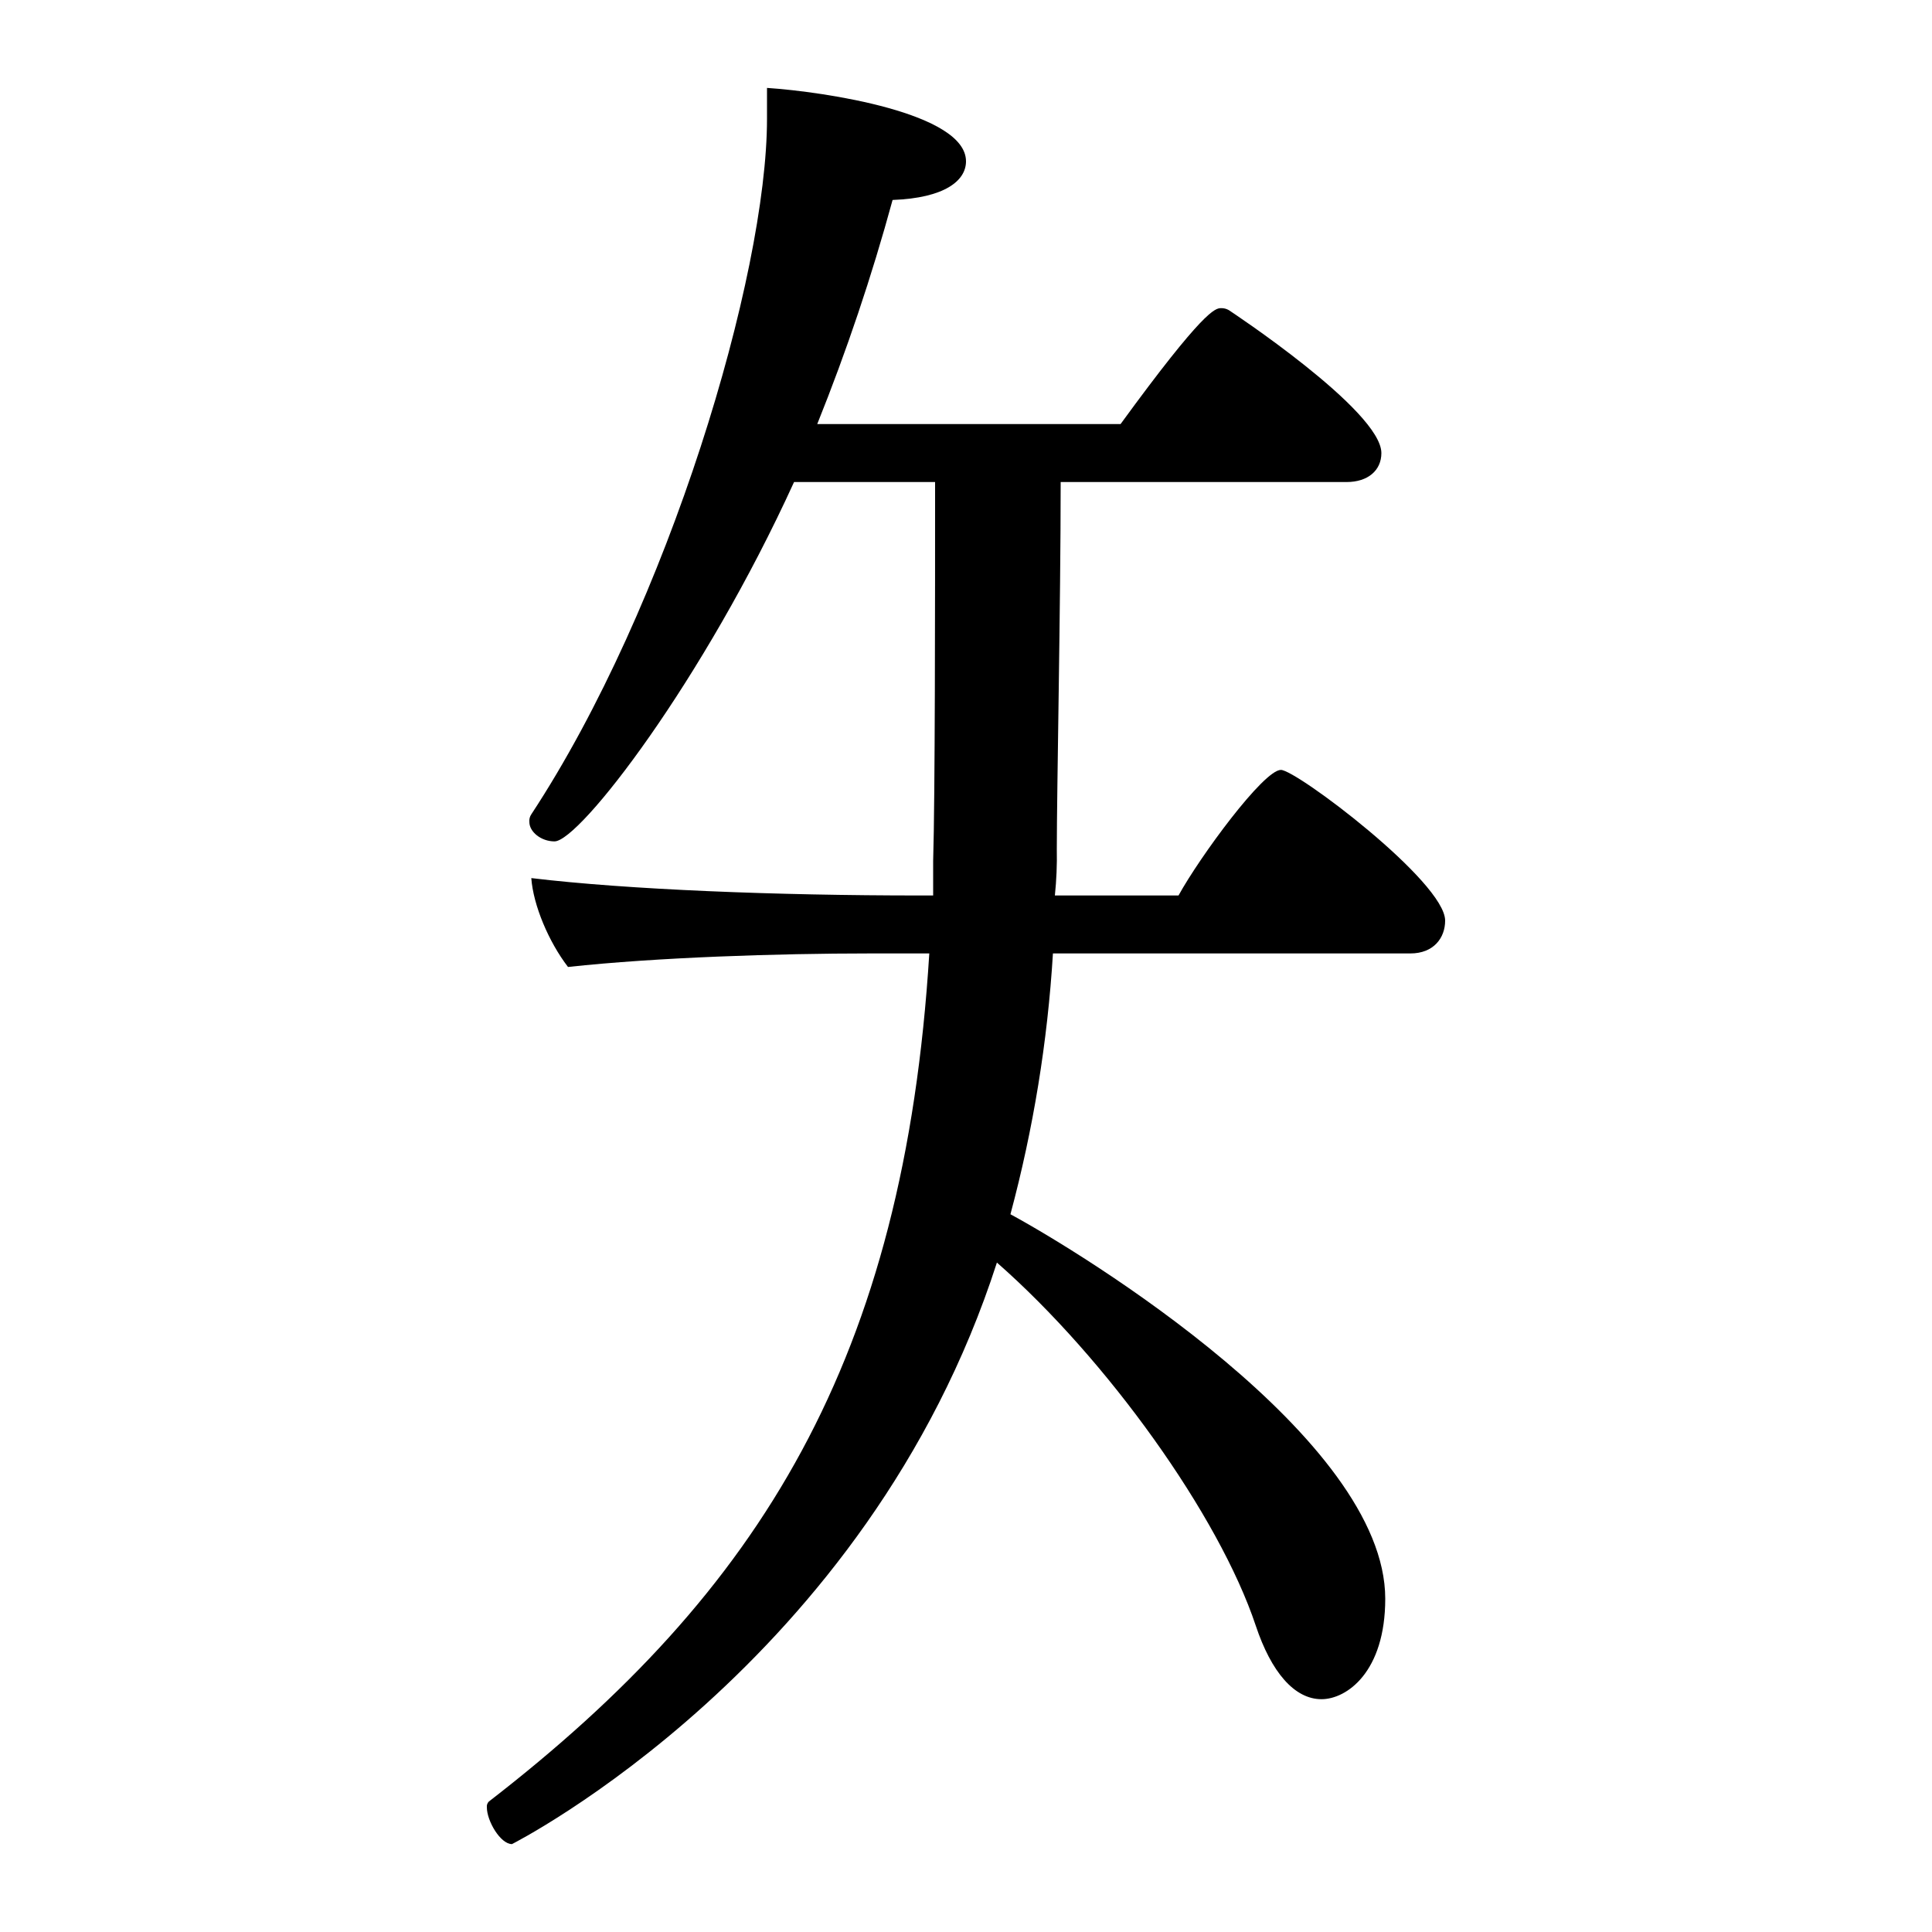 <?xml version="1.0" encoding="iso-8859-1"?>
<!-- Generator: Adobe Illustrator 24.3.0, SVG Export Plug-In . SVG Version: 6.00 Build 0)  -->
<svg version="1.1" id="&#x30EC;&#x30A4;&#x30E4;&#x30FC;_1"
	 xmlns="http://www.w3.org/2000/svg" xmlns:xlink="http://www.w3.org/1999/xlink" x="0px" y="0px" viewBox="0 0 300 300"
	 style="enable-background:new 0 0 300 300;" xml:space="preserve">
<g id="G796A">
	<path d="M163.5,148.05c-0.833,13.688-3.045,27.256-6.6,40.5c11.1,6,58.2,34.8,58.2,59.7c0,11.4-6,15.6-9.9,15.6
		c-4.2,0-7.8-4.2-10.2-11.4c-5.7-17.1-23.1-41.4-40.2-56.4c-20.1,62.4-75.3,90.3-75.3,90.3c-1.8,0-3.9-3.6-3.9-5.7
		c-0.041-0.33,0.069-0.661,0.3-0.9c42.3-32.7,64.5-68.7,68.4-131.7H135c-14.1,0-33,0.6-46.8,2.1c-3-3.9-5.4-9.6-5.7-13.8
		c15,1.8,38.1,2.7,60.3,2.7h2.1v-5.4c0.3-9.6,0.3-41.1,0.3-58.8h-21.9c-14.1,30.9-33.3,55.8-37.2,55.8c-2.1,0-3.9-1.5-3.9-3
		c-0.045-0.423,0.061-0.848,0.3-1.2c21.3-32.4,36.6-83.7,36.6-108v-4.8c9,0.6,30.9,3.9,30.9,11.4c0,3-3.3,5.7-11.4,6
		c-3.222,11.817-7.129,23.437-11.7,34.8H174c12.9-17.7,14.7-18,15.6-18c0.42-0.013,0.836,0.091,1.2,0.3c0,0,23.7,15.6,23.7,22.2
		c0,2.7-2.1,4.5-5.4,4.5h-44.4c0,18.9-0.6,48-0.6,57c0.05,2.404-0.05,4.809-0.3,7.2H183c3.3-6,13.2-19.5,15.9-19.5
		c2.4,0,25.5,17.4,25.5,23.4c0,2.7-1.8,5.1-5.4,5.1L163.5,148.05z"/>
</g>
</svg>
